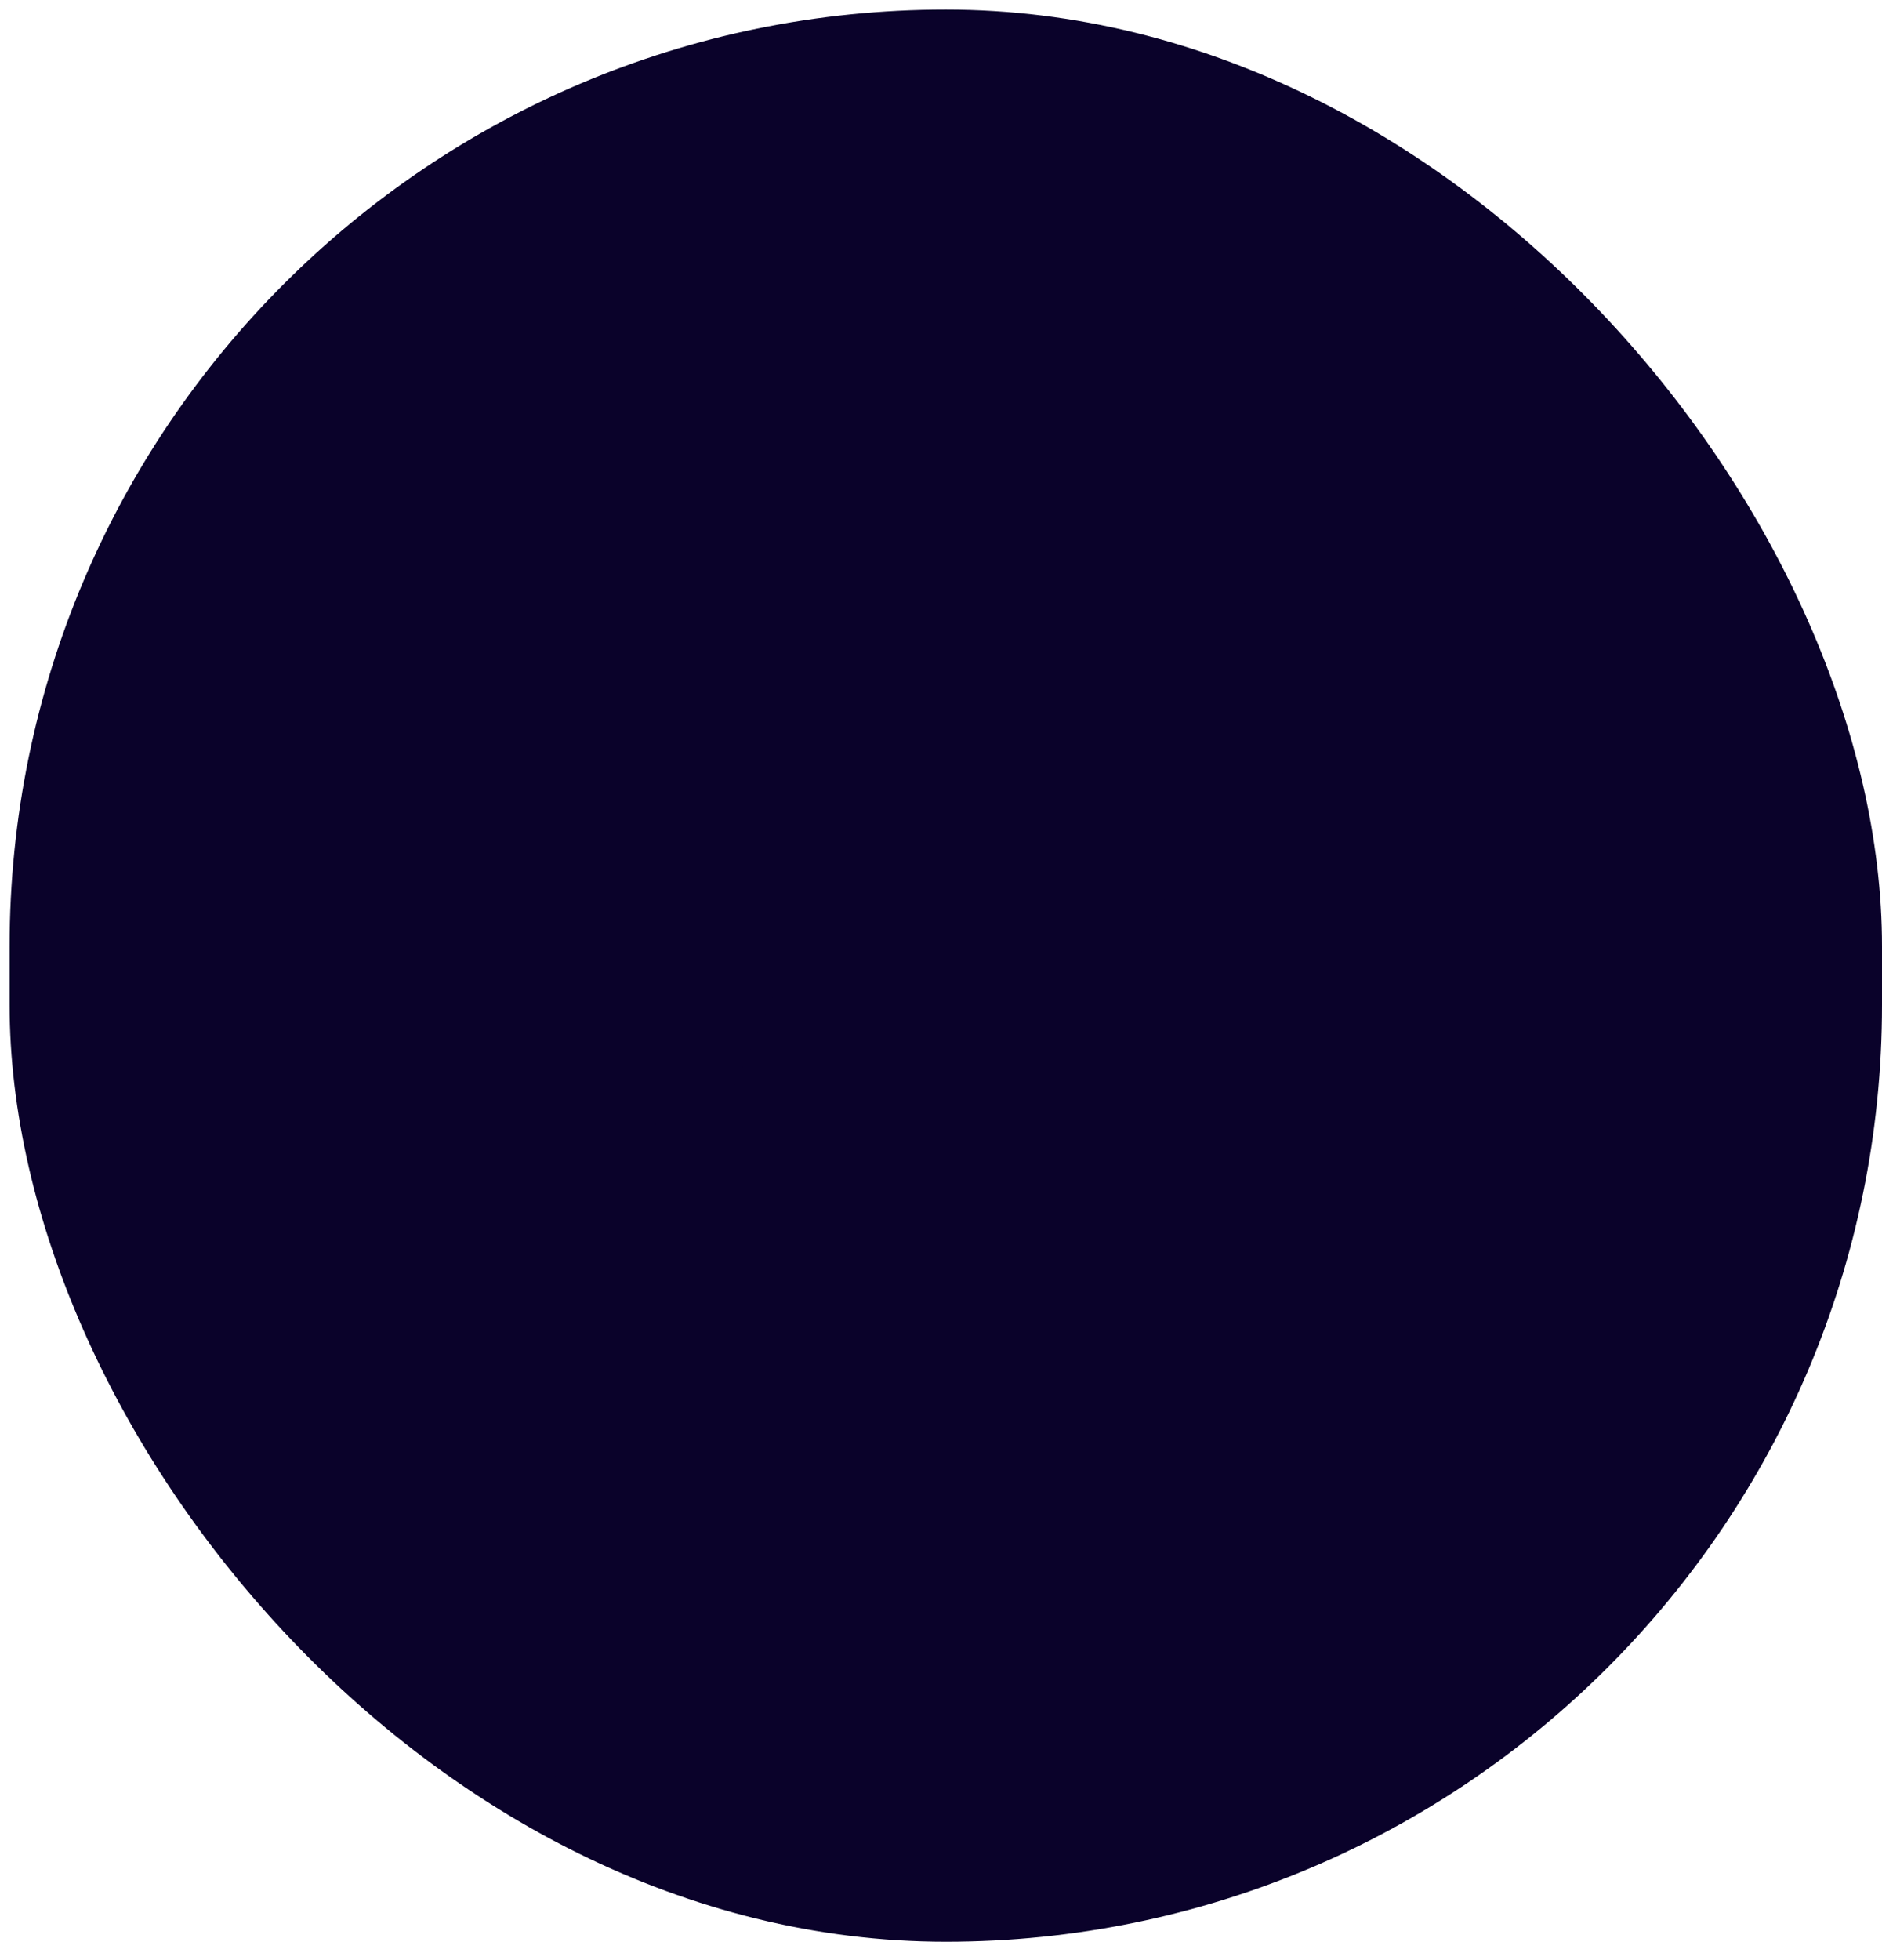 <svg width="49" height="51" viewBox="0 0 49 51" fill="#0A022A" xmlns="http://www.w3.org/2000/svg">
<rect x="1" y="1" width="47.25" height="48.774" rx="23.625" stroke="#0A022A" stroke-width="1.5" stroke-linejoin="round"/>
<path d="M15.575 34.542L21.323 21.323L34.542 15.575L28.794 28.794L15.575 34.542Z" stroke="#0A022A" stroke-width="1.5" stroke-linejoin="round"/>
</svg>
